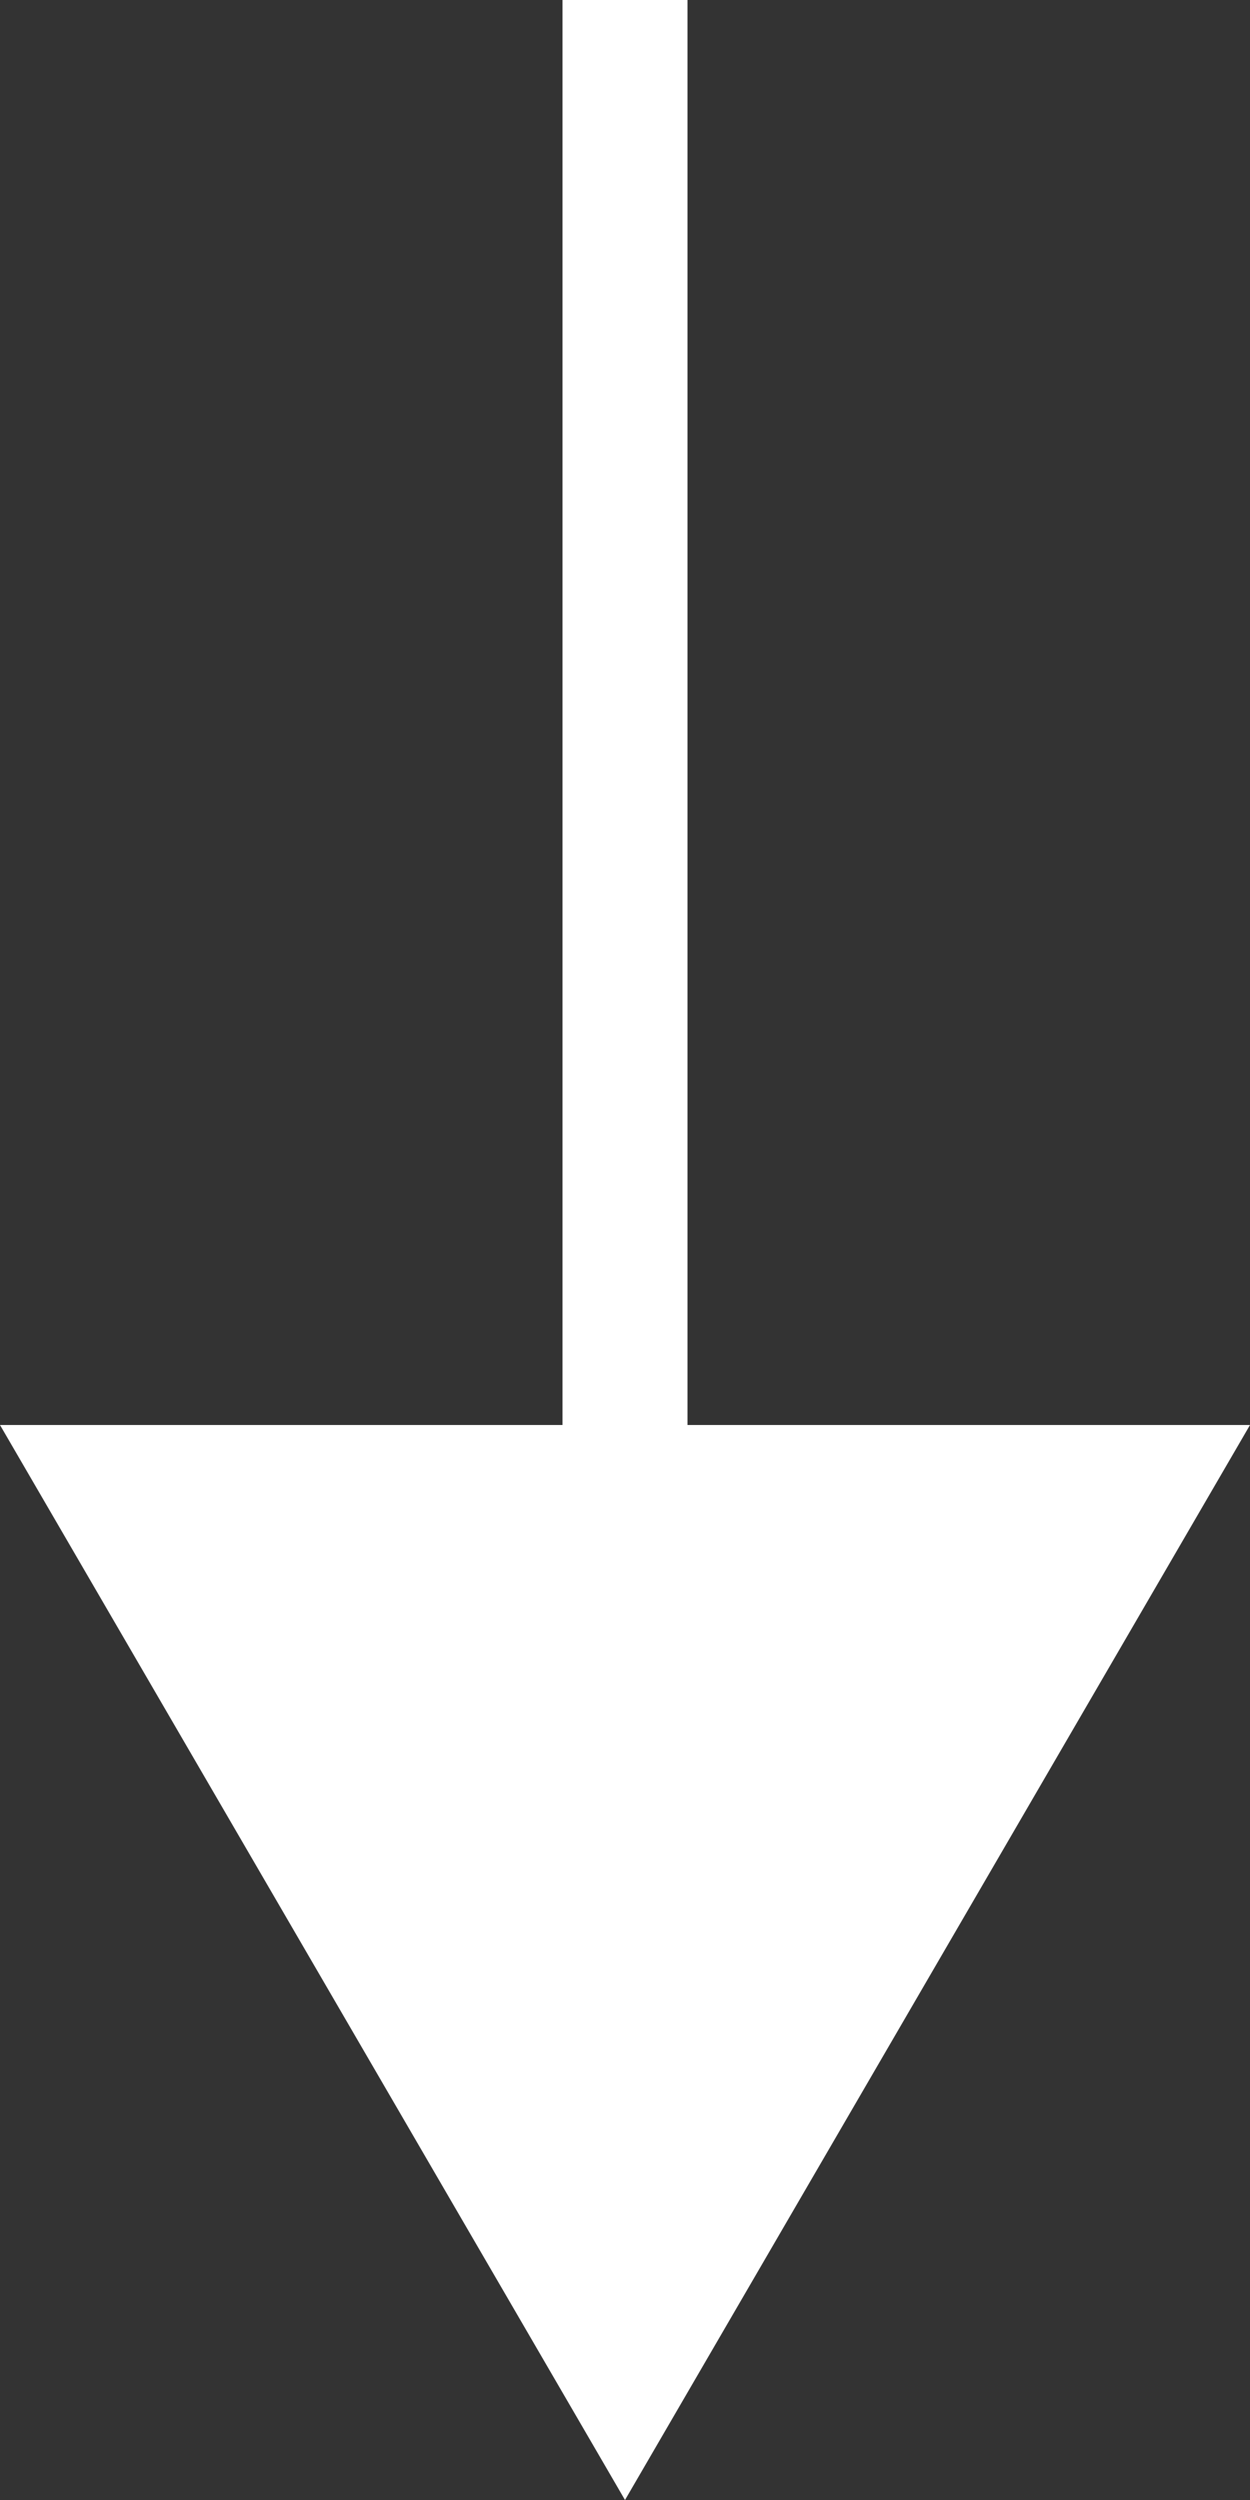 <svg xmlns="http://www.w3.org/2000/svg" width="10" height="20" viewBox="0 0 10 20">
  <rect x="0" y="0" width="10" height="20" fill="#333333" stroke="none"/>
  <g id="strzalka" transform="translate(-459.5 -396)">
    <g id="Group_35" data-name="Group 35">
      <line id="Line_53" data-name="Line 53" y2="12.8" transform="translate(464.5 396)" fill="none" stroke="#fff" stroke-miterlimit="10" stroke-width="1"/>
      <g id="Group_34" data-name="Group 34">
        <path id="Path_15" data-name="Path 15" d="M459.5,407.4l5,8.6,5-8.6Z" fill="#fff"/>
      </g>
    </g>
  </g>
</svg>
